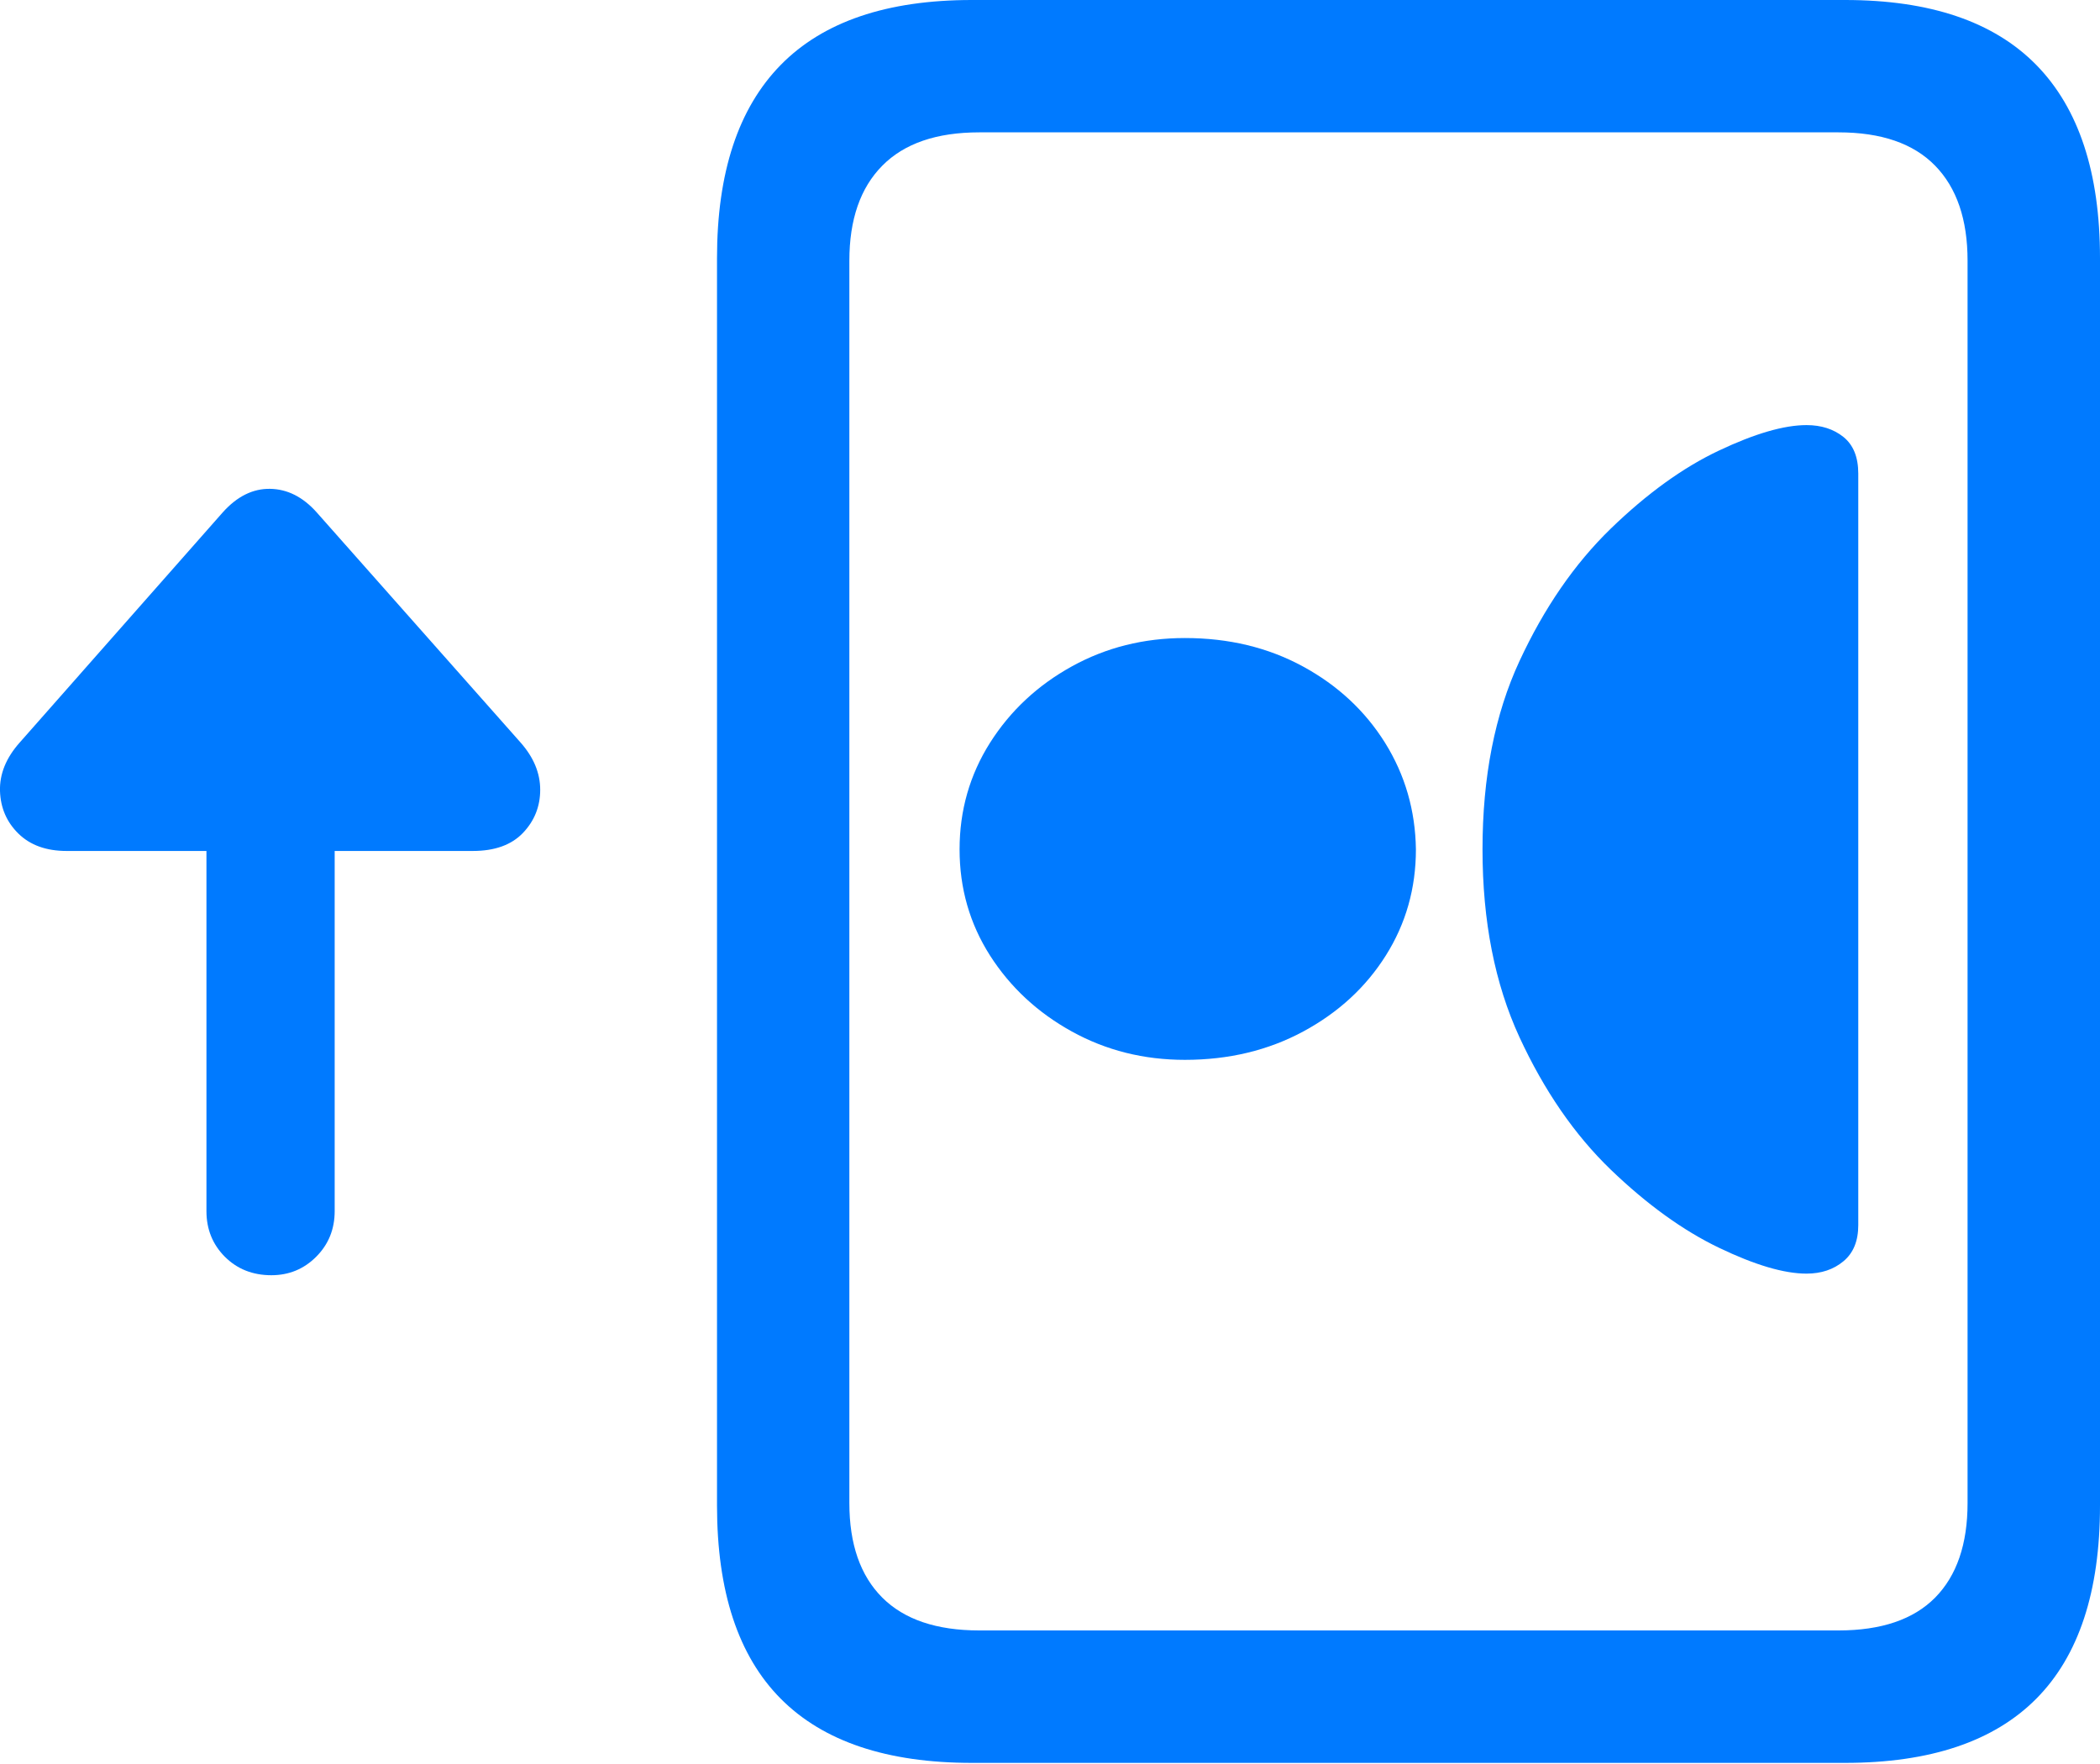 <?xml version="1.0" encoding="UTF-8"?>
<!--Generator: Apple Native CoreSVG 175.5-->
<!DOCTYPE svg
PUBLIC "-//W3C//DTD SVG 1.1//EN"
       "http://www.w3.org/Graphics/SVG/1.1/DTD/svg11.dtd">
<svg version="1.1" xmlns="http://www.w3.org/2000/svg" xmlns:xlink="http://www.w3.org/1999/xlink" width="24.942" height="20.947">
 <g>
  <rect height="20.947" opacity="0" width="24.942" x="0" y="0"/>
  <path d="M8.516 17.881Q8.516 19.414 9.273 20.176Q10.03 20.938 11.543 20.938L21.914 20.938Q23.428 20.938 24.185 20.176Q24.942 19.414 24.942 17.881L24.942 3.066Q24.942 1.543 24.185 0.771Q23.428 0 21.914 0L11.543 0Q10.03 0 9.273 0.771Q8.516 1.543 8.516 3.066ZM10.088 17.852L10.088 3.096Q10.088 2.363 10.479 1.968Q10.87 1.572 11.631 1.572L21.836 1.572Q22.598 1.572 22.984 1.968Q23.369 2.363 23.369 3.096L23.369 17.852Q23.369 18.584 22.984 18.975Q22.598 19.365 21.836 19.365L11.631 19.365Q10.87 19.365 10.479 18.975Q10.088 18.584 10.088 17.852Z" fill="#007aff"/>
  <path d="M21.456 15.127Q21.719 15.127 21.895 14.98Q22.071 14.834 22.071 14.551L22.071 5.625Q22.071 5.332 21.895 5.19Q21.719 5.049 21.456 5.049Q21.055 5.049 20.415 5.352Q19.776 5.654 19.131 6.279Q18.487 6.904 18.047 7.852Q17.608 8.799 17.608 10.088Q17.608 11.367 18.047 12.319Q18.487 13.271 19.131 13.892Q19.776 14.512 20.415 14.819Q21.055 15.127 21.456 15.127ZM14.073 12.588Q14.854 12.588 15.479 12.251Q16.104 11.914 16.46 11.348Q16.817 10.781 16.817 10.088Q16.807 9.395 16.451 8.823Q16.094 8.252 15.474 7.915Q14.854 7.578 14.073 7.578Q13.34 7.578 12.73 7.915Q12.12 8.252 11.758 8.823Q11.397 9.395 11.397 10.088Q11.397 10.781 11.758 11.348Q12.12 11.914 12.73 12.251Q13.34 12.588 14.073 12.588Z" fill="#007aff"/>
  <path d="M0.235 8.818Q-0.009 9.092 0 9.395Q0.01 9.697 0.22 9.902Q0.43 10.107 0.791 10.107L2.452 10.107L2.452 14.385Q2.452 14.707 2.671 14.927Q2.891 15.146 3.223 15.146Q3.536 15.146 3.755 14.927Q3.975 14.707 3.975 14.385L3.975 10.107L5.616 10.107Q6.006 10.107 6.211 9.893Q6.416 9.678 6.416 9.38Q6.416 9.082 6.182 8.818L3.76 6.084Q3.516 5.811 3.208 5.806Q2.901 5.801 2.647 6.084Z" fill="#007aff"/>
 </g>
</svg>
